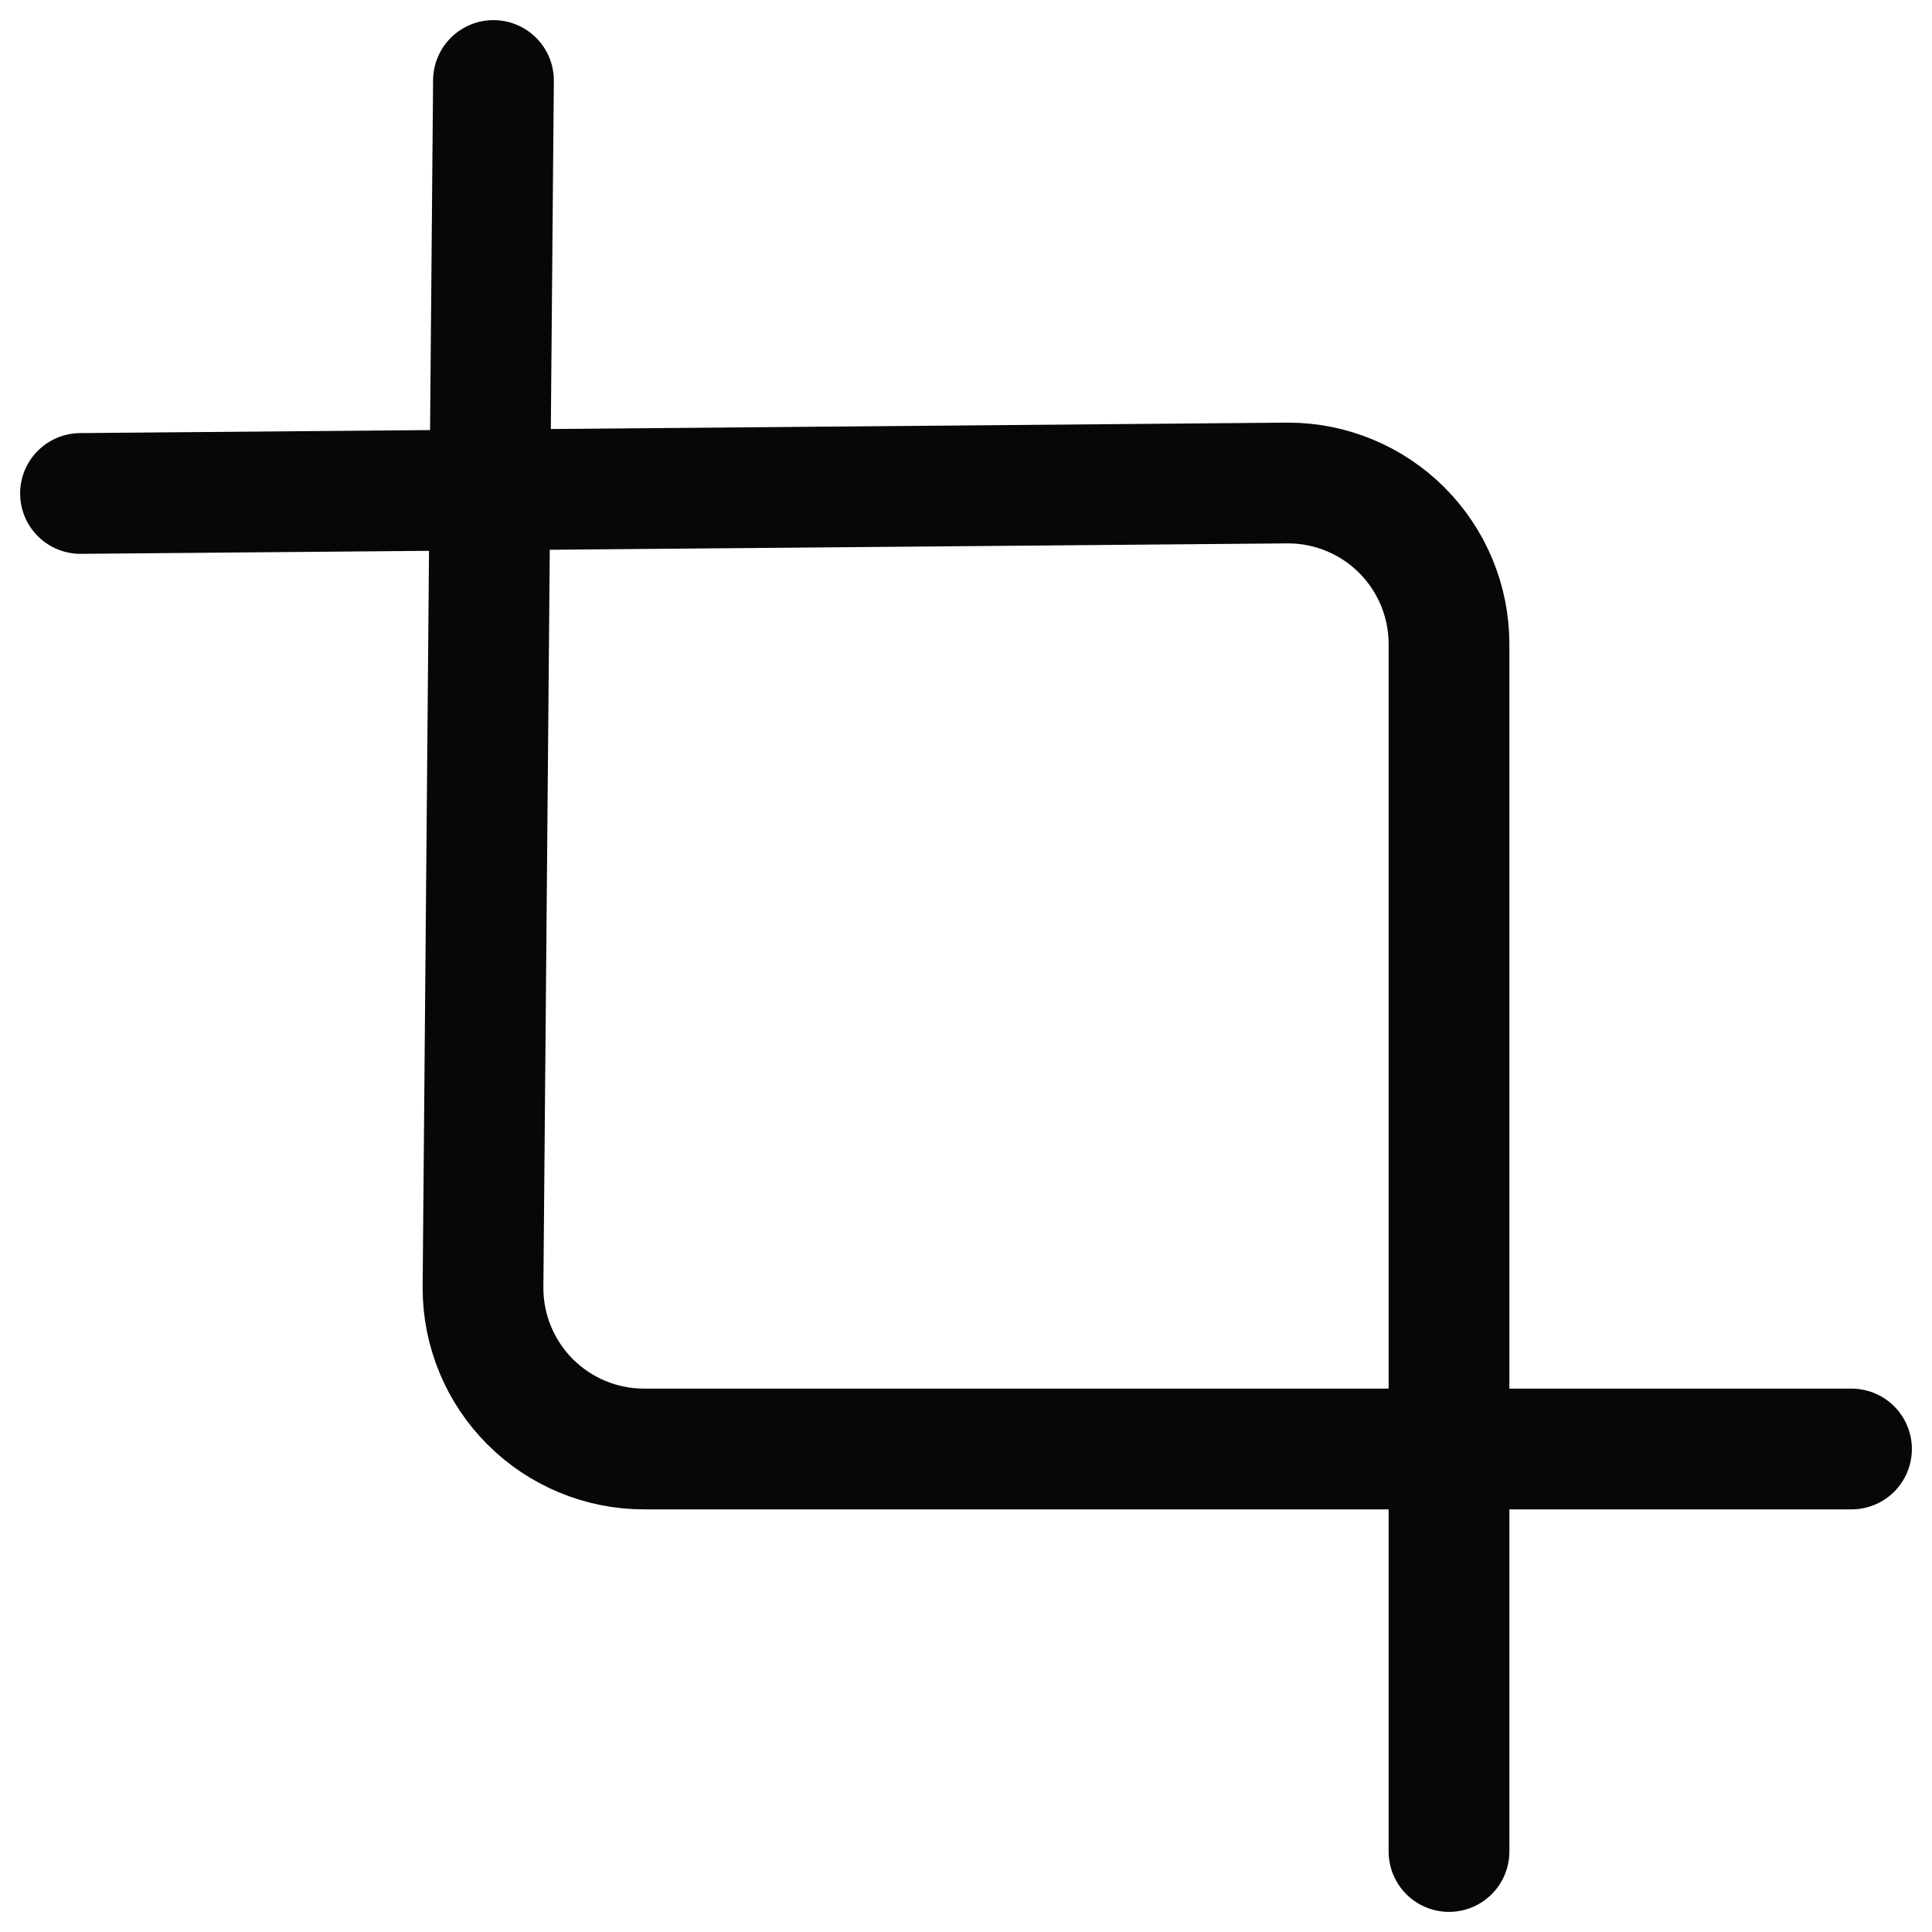<svg width="24" height="24" viewBox="0 0 24 24" fill="none" xmlns="http://www.w3.org/2000/svg">
<g clip-path="url(#clip0_152_479)">
<path d="M6.13 1L6 16C6 16.53 6.211 17.039 6.586 17.414C6.961 17.789 7.47 18 8 18H23" stroke="#070707" stroke-width="1.5" stroke-linecap="round" stroke-linejoin="round"/>
<path d="M1 6.13L16 6C16.53 6 17.039 6.211 17.414 6.586C17.789 6.961 18 7.47 18 8V23" stroke="#070707" stroke-width="1.5" stroke-linecap="round" stroke-linejoin="round"/>
</g>
<defs>
<clipPath id="clip0_152_479">
<rect width="24" height="24" fill="white"/>
</clipPath>
</defs>
</svg>
